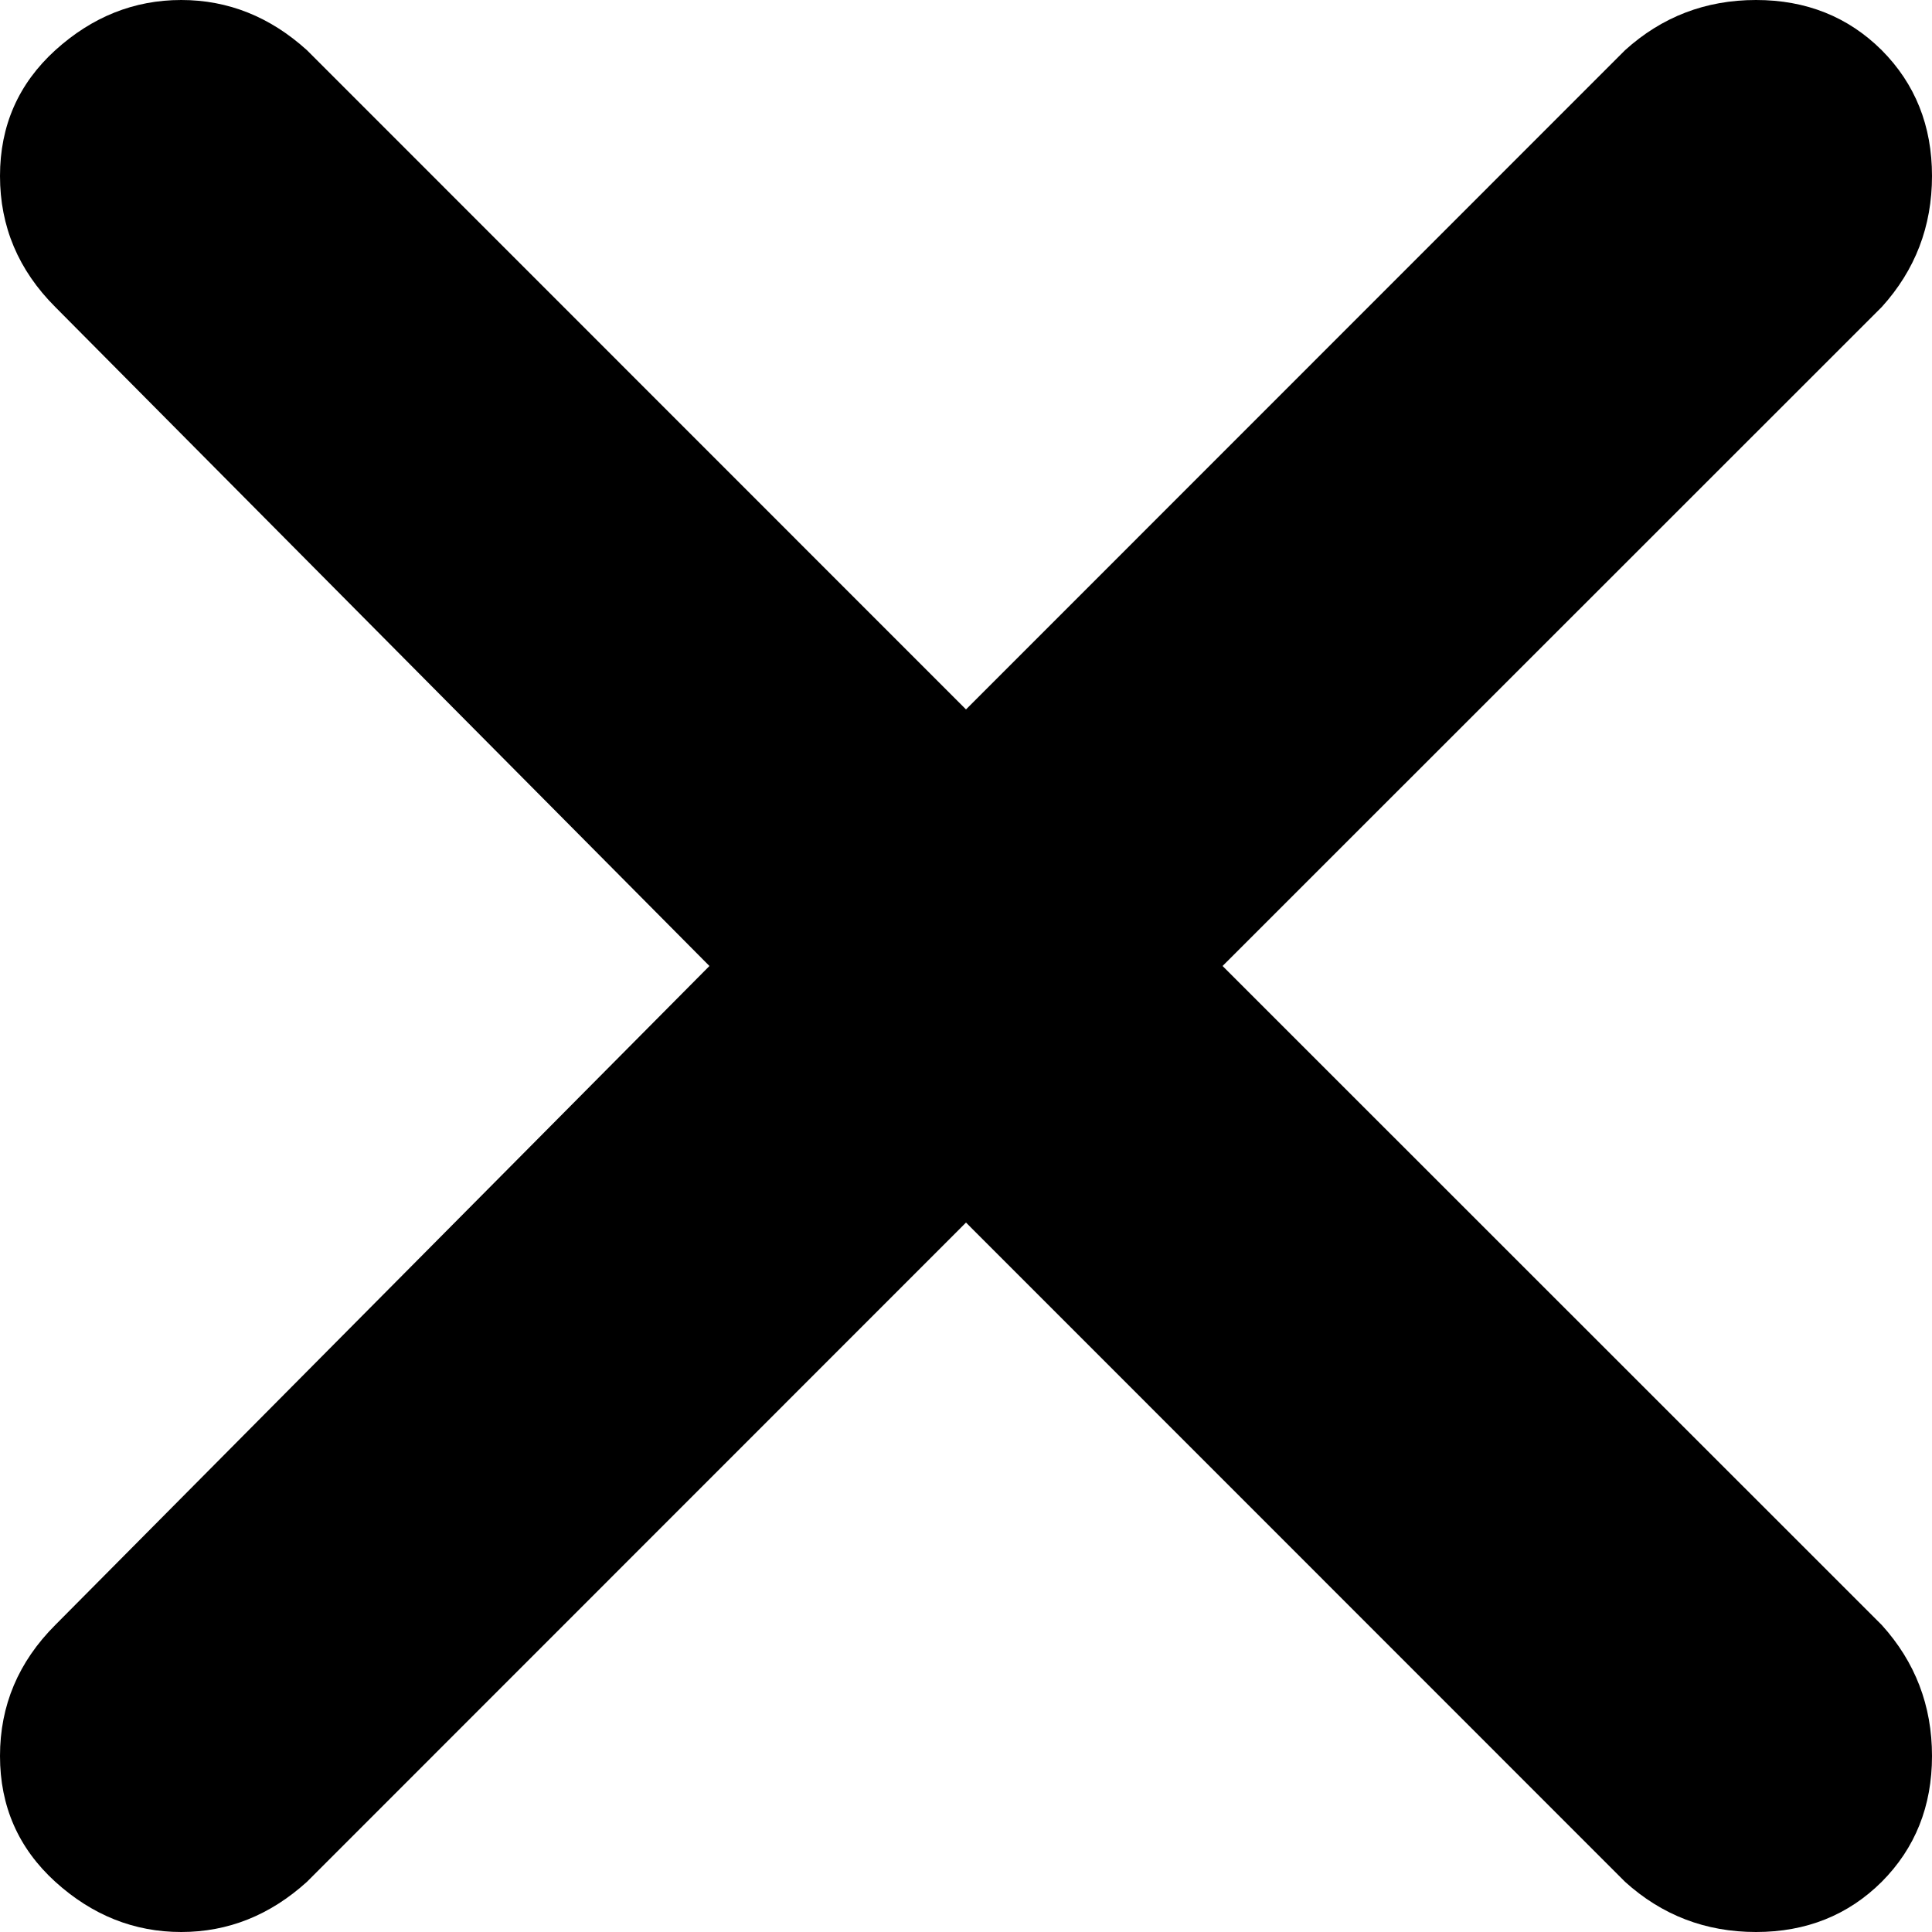 <?xml version="1.0" encoding="UTF-8"?>
<svg viewBox="0 0 10 10" version="1.1" xmlns="http://www.w3.org/2000/svg" xmlns:xlink="http://www.w3.org/1999/xlink">
    <!-- Generator: Sketch 51.3 (57544) - http://www.bohemiancoding.com/sketch -->
    <title>Group 14</title>
    <desc>Created with Sketch.</desc>
    <defs></defs>
    <g id="Page-1" stroke="none" stroke-width="1" fill="none" fill-rule="evenodd">
        <g id="Speed-Dial---Additional-Parameters-User-List" transform="translate(-191, -386)"
           fill="currentColor">
            <g id="Group-10" transform="translate(176, 368)">
                <g id="Group-6">
                    <g id="Group-14" transform="translate(15, 18)">
                        <path d="M9.74,8.411 C9.913,8.602 10,8.828 10,9.089 C10,9.349 9.913,9.566 9.74,9.74 C9.566,9.913 9.349,10 9.089,10 C8.828,10 8.602,9.913 8.411,9.74 L5,6.328 L1.589,9.74 C1.398,9.913 1.181,10 0.938,10 C0.694,10 0.477,9.913 0.286,9.74 C0.095,9.566 0,9.349 0,9.089 C0,8.828 0.095,8.602 0.286,8.411 L3.672,5 L0.286,1.589 C0.095,1.398 0,1.172 0,0.911 C0,0.651 0.095,0.434 0.286,0.26 C0.477,0.087 0.694,0 0.938,0 C1.181,0 1.398,0.087 1.589,0.26 L5,3.672 L8.411,0.26 C8.602,0.087 8.828,0 9.089,0 C9.349,0 9.566,0.087 9.74,0.26 C9.913,0.434 10,0.651 10,0.911 C10,1.172 9.913,1.398 9.74,1.589 L6.328,5 L9.74,8.411 Z" id="ion-close-round---Ionicons"></path>
                    </g>
                </g>
            </g>
        </g>
    </g>
</svg>
